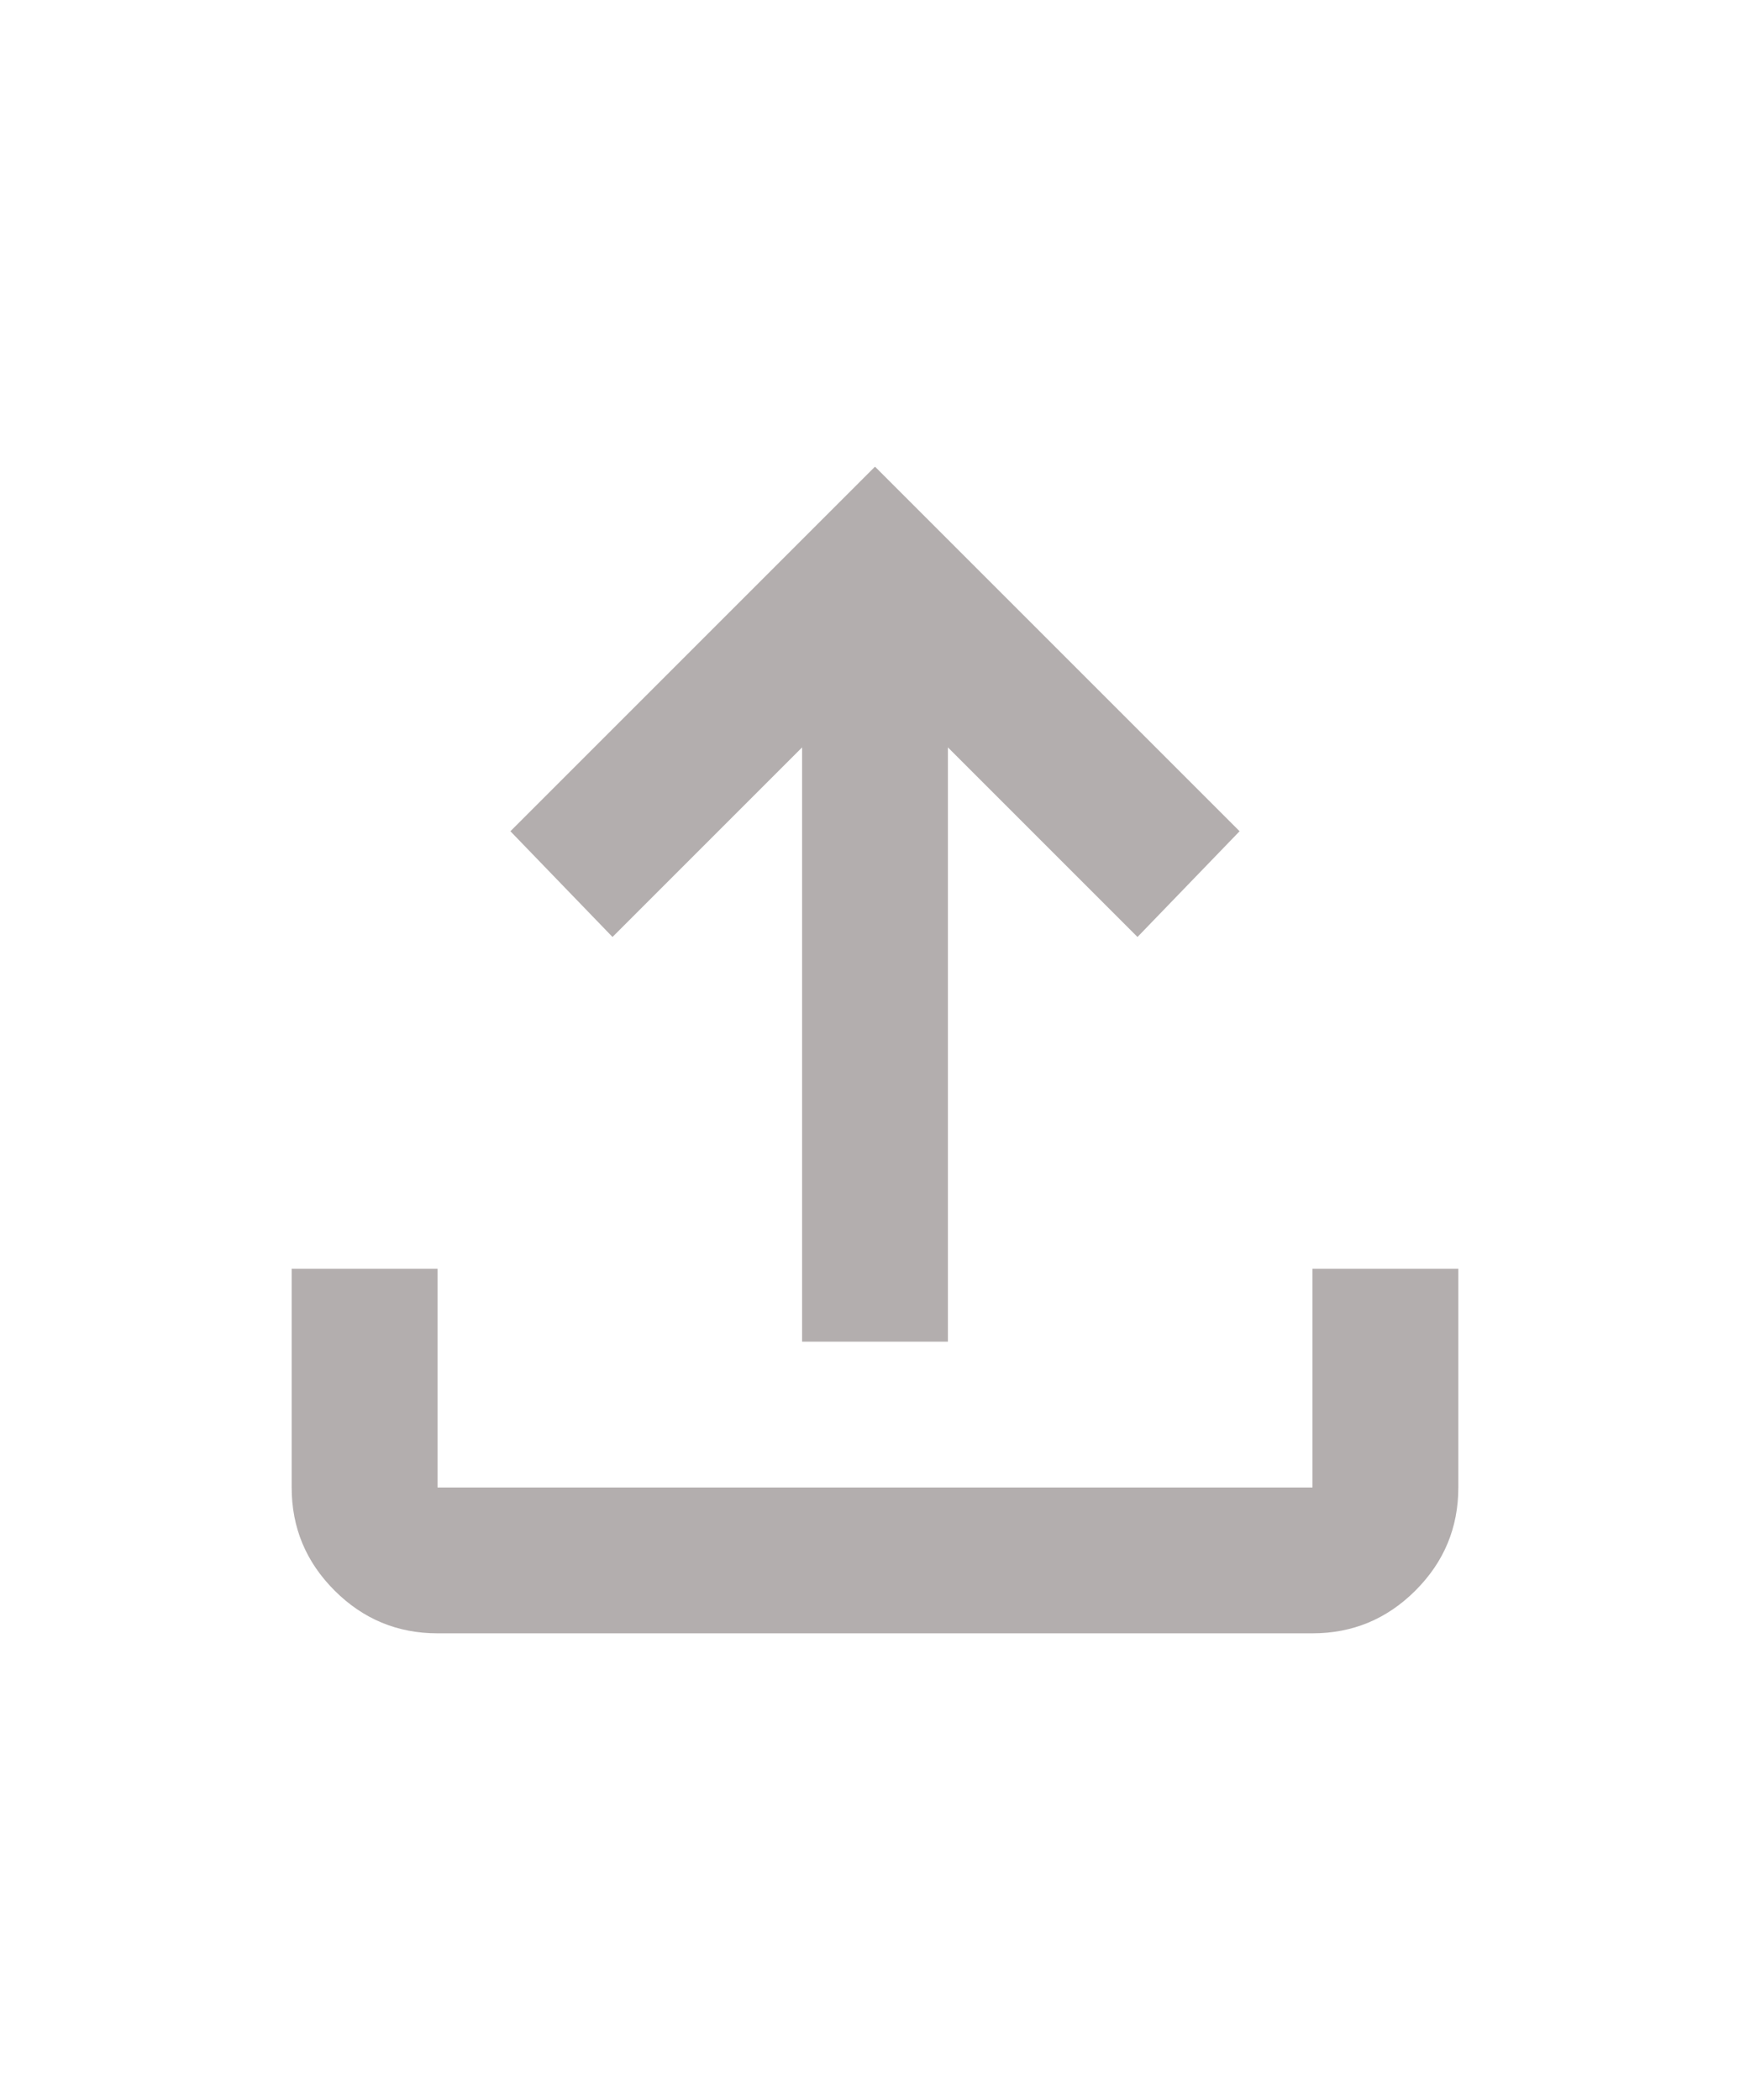 <svg xmlns="http://www.w3.org/2000/svg" height="24" viewBox="0 -960 960 960" width="20" fill="#b3aeae"><path d="M440-320v-326L336-542l-56-58 200-200 200 200-56 58-104-104v326h-80ZM240-160q-33 0-56.5-23.5T160-240v-120h80v120h480v-120h80v120q0 33-23.5 56.5T720-160H240Z"/></svg>